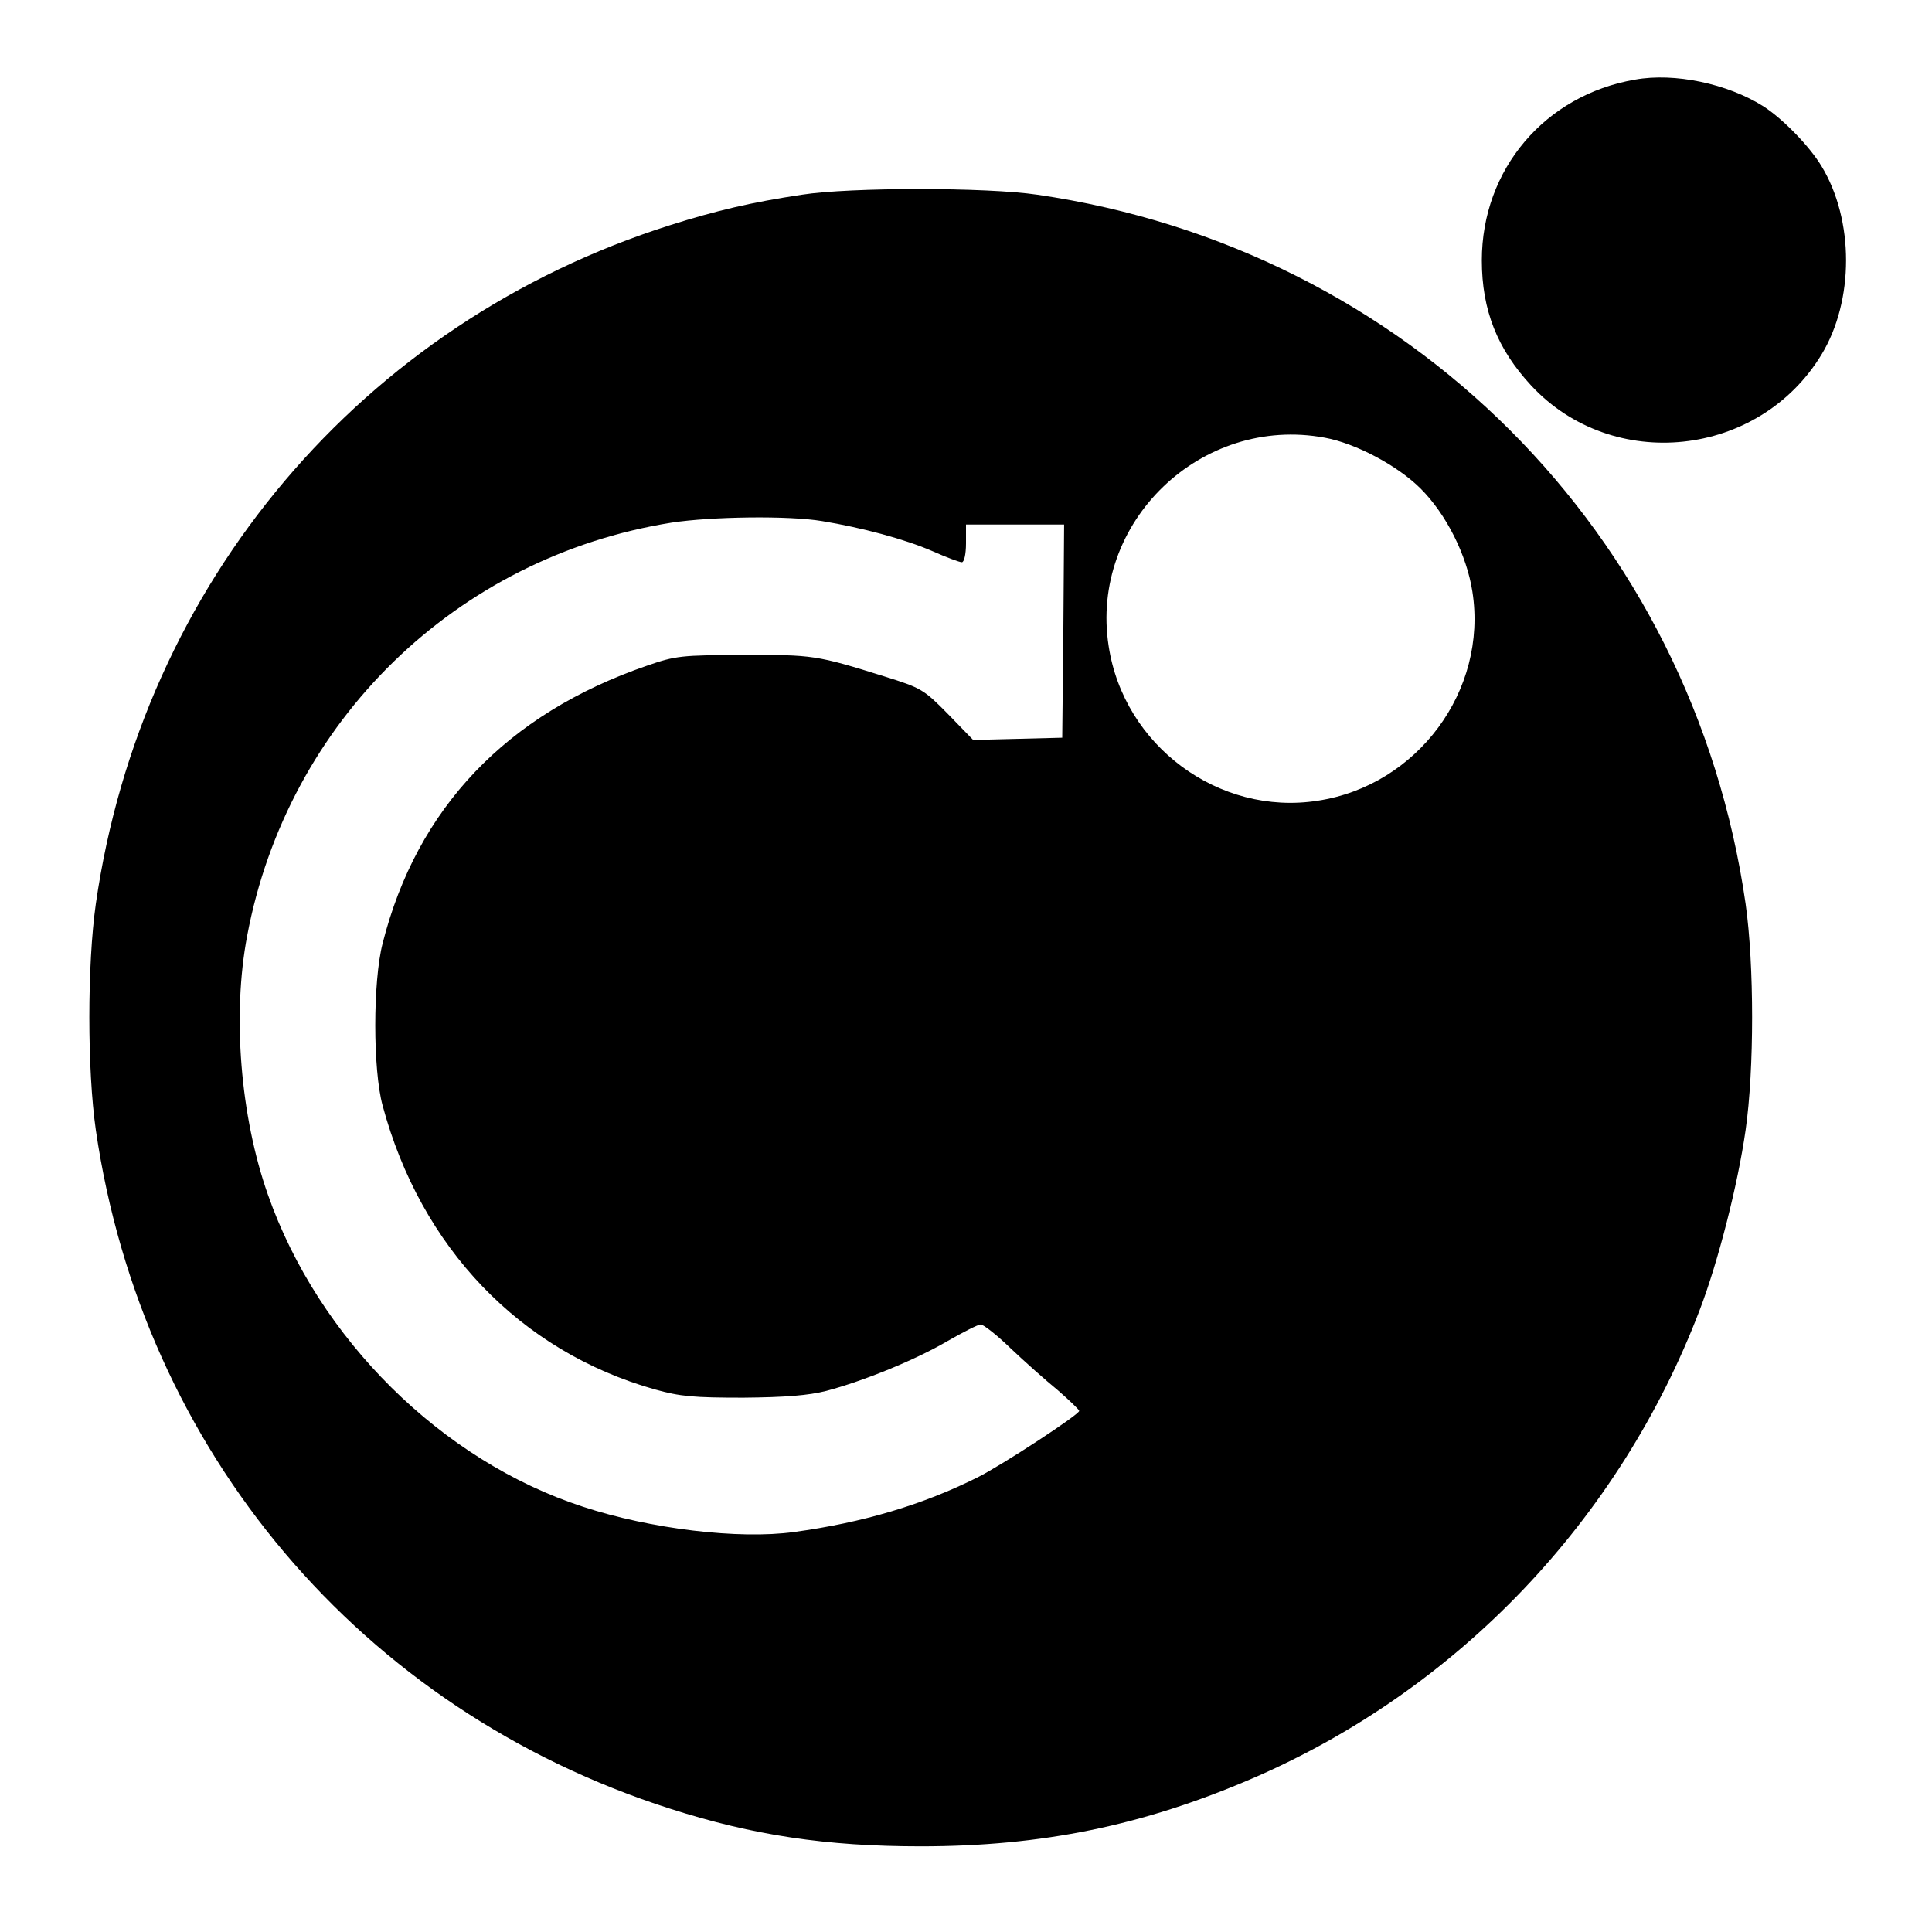 <?xml version="1.0" standalone="no"?>
<!DOCTYPE svg PUBLIC "-//W3C//DTD SVG 20010904//EN"
 "http://www.w3.org/TR/2001/REC-SVG-20010904/DTD/svg10.dtd">
<svg version="1.0" xmlns="http://www.w3.org/2000/svg"
 width="512pt" height="512pt" viewBox="0 0 512 512"
 preserveAspectRatio="xMidYMid meet">
<g transform="translate(0,512) scale(0.1,-0.1)"
fill="#000000" stroke="none">
<path d="M4333 4909 c-239 -41 -406 -238 -406 -479 0 -132 41 -235 131 -332
216 -232 603 -191 769 82 87 143 87 357 0 500 -32 53 -103 126 -155 159 -94
59 -234 89 -339 70z"/>
<path d="M2125 4604 c-133 -20 -227 -42 -350 -81 -816 -259 -1399 -949 -1521
-1798 -23 -162 -23 -440 0 -600 124 -851 703 -1536 1521 -1798 221 -71 415
-100 665 -100 321 0 589 55 879 180 544 235 973 684 1186 1243 48 126 100 328
121 475 23 160 23 438 0 600 -141 981 -895 1736 -1877 1879 -135 20 -495 20
-624 0z m1386 -644 c82 -15 193 -74 254 -135 68 -68 122 -176 137 -273 41
-262 -146 -514 -410 -554 -262 -41 -514 146 -554 410 -51 328 245 613 573 552z
m-1332 -221 c104 -17 220 -48 293 -80 36 -16 71 -29 77 -29 6 0 11 21 11 50
l0 50 130 0 130 0 -2 -282 -3 -283 -118 -3 -118 -3 -67 69 c-64 65 -71 69
-167 99 -182 57 -191 58 -375 57 -164 0 -180 -2 -255 -28 -372 -128 -610 -377
-701 -736 -26 -101 -26 -335 0 -430 101 -376 364 -651 721 -752 68 -19 103
-22 235 -22 112 1 173 6 220 18 98 26 236 82 321 132 42 24 81 44 88 44 7 0
43 -28 79 -63 37 -35 93 -85 125 -111 31 -27 57 -52 57 -55 0 -10 -205 -144
-269 -176 -146 -73 -304 -120 -487 -145 -146 -20 -380 8 -559 67 -375 122
-701 445 -835 827 -73 207 -95 476 -55 686 107 569 554 1004 1125 1095 105 16
310 19 399 4z"/>
</g>
</svg>
